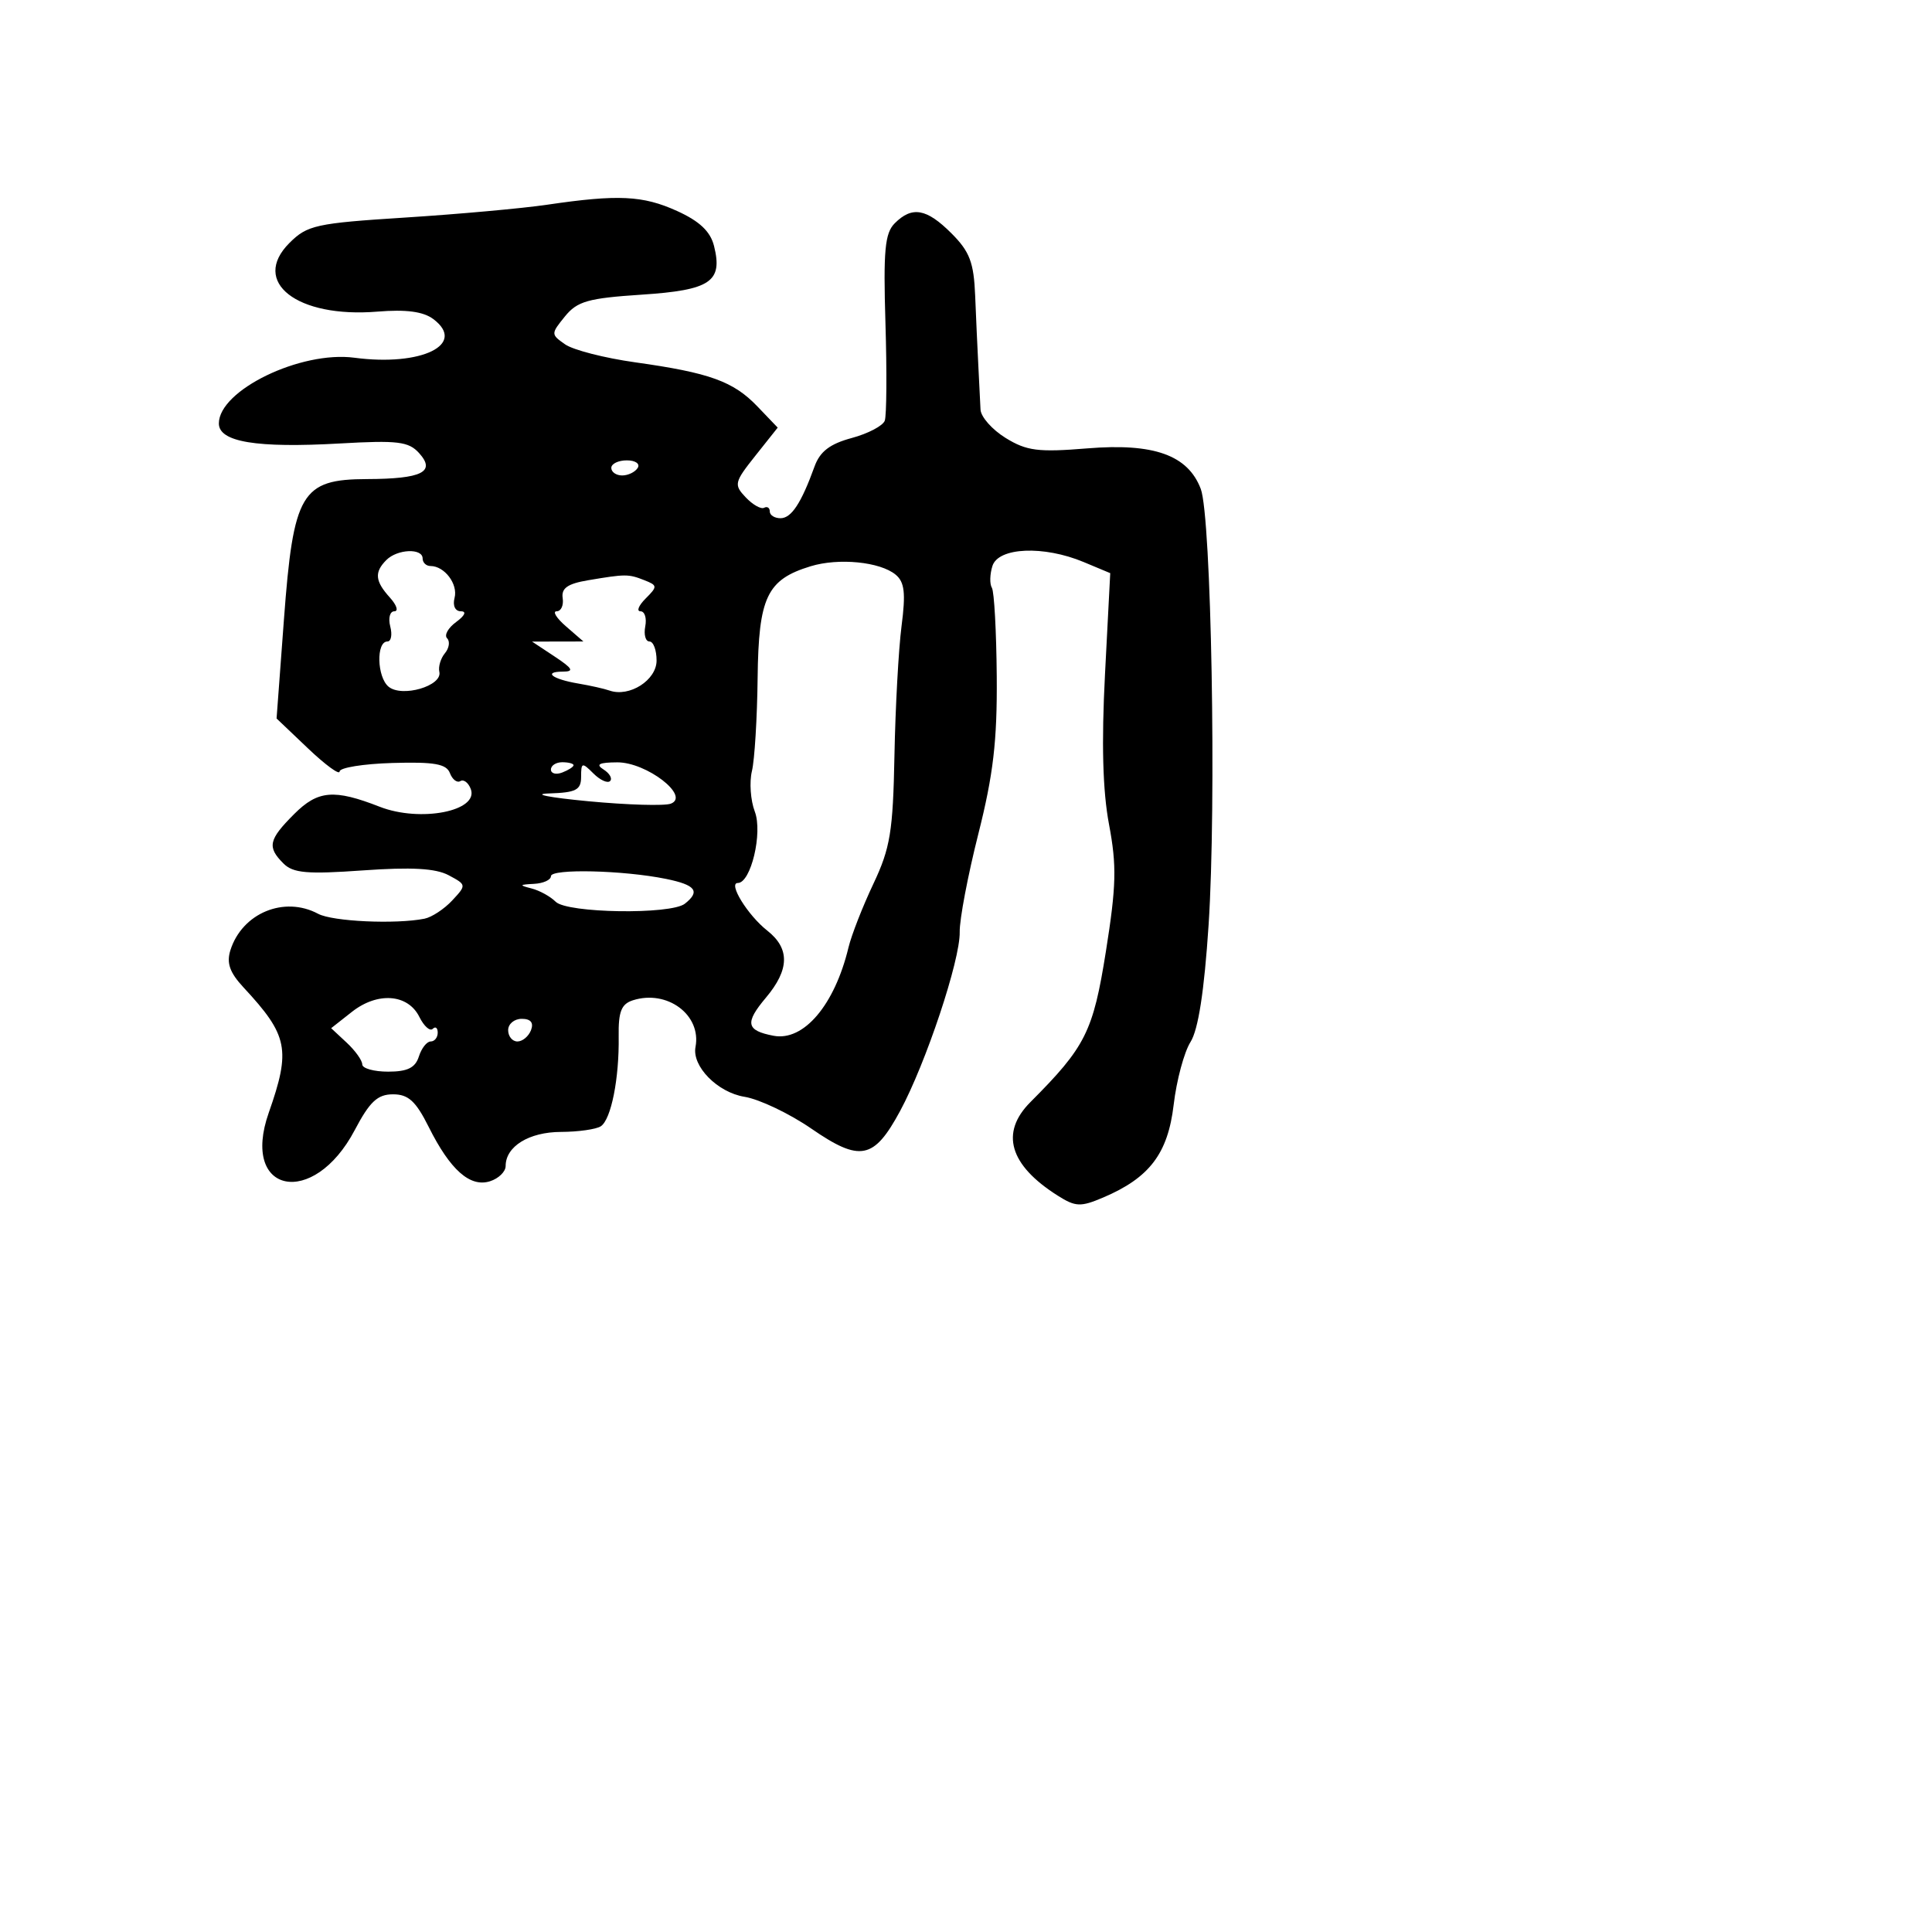 <svg xmlns="http://www.w3.org/2000/svg" width="256" height="256" viewBox="0 0 256 256" version="1.1">
	<path d="M 72.500 27.127 C 69.200 27.613, 60.741 28.377, 53.702 28.826 C 41.852 29.581, 40.714 29.831, 38.346 32.200 C 33.187 37.358, 39.347 42.164, 50 41.292 C 53.816 40.979, 56.086 41.281, 57.412 42.276 C 61.881 45.629, 55.862 48.581, 46.964 47.401 C 39.840 46.456, 29 51.711, 29 56.110 C 29 58.568, 33.995 59.392, 45.073 58.760 C 52.680 58.326, 54.146 58.504, 55.526 60.029 C 57.786 62.526, 55.924 63.456, 48.616 63.480 C 39.924 63.509, 38.872 65.291, 37.621 82.111 L 36.647 95.203 40.824 99.177 C 43.121 101.362, 45 102.735, 45 102.227 C 45 101.719, 48.155 101.211, 52.011 101.098 C 57.547 100.937, 59.147 101.219, 59.616 102.441 C 59.942 103.292, 60.565 103.769, 61 103.500 C 61.435 103.231, 62.054 103.698, 62.376 104.538 C 63.502 107.472, 55.693 109.001, 50.315 106.900 C 44.267 104.537, 42.128 104.718, 38.985 107.861 C 35.583 111.263, 35.373 112.230, 37.557 114.414 C 38.838 115.695, 40.701 115.857, 48.088 115.333 C 54.529 114.876, 57.738 115.057, 59.453 115.975 C 61.818 117.240, 61.822 117.274, 59.918 119.318 C 58.860 120.454, 57.208 121.540, 56.247 121.732 C 52.434 122.491, 44.066 122.106, 42.155 121.083 C 37.661 118.678, 32.091 120.986, 30.532 125.900 C 29.991 127.604, 30.435 128.865, 32.273 130.844 C 38.181 137.203, 38.555 139.065, 35.606 147.456 C 31.834 158.192, 41.524 160.144, 47 149.751 C 48.992 145.970, 50.023 145.005, 52.073 145.003 C 54.109 145.001, 55.097 145.904, 56.810 149.333 C 59.654 155.029, 62.287 157.361, 64.928 156.523 C 66.068 156.161, 67 155.253, 67 154.504 C 67 151.908, 70.091 150, 74.321 149.985 C 76.620 149.976, 79 149.639, 79.612 149.235 C 80.981 148.330, 82.061 142.895, 81.978 137.331 C 81.929 134.038, 82.328 133.031, 83.873 132.540 C 88.420 131.097, 92.967 134.492, 92.158 138.727 C 91.668 141.285, 95.072 144.750, 98.645 145.330 C 100.613 145.649, 104.604 147.550, 107.514 149.554 C 113.975 154.004, 115.794 153.644, 119.260 147.230 C 122.686 140.888, 127.240 127.220, 127.166 123.500 C 127.133 121.850, 128.243 116.001, 129.633 110.503 C 131.615 102.661, 132.142 98.165, 132.074 89.648 C 132.027 83.676, 131.737 78.384, 131.430 77.886 C 131.122 77.389, 131.155 76.086, 131.503 74.991 C 132.288 72.518, 138.293 72.260, 143.588 74.472 L 147.112 75.945 146.418 89.339 C 145.943 98.494, 146.112 104.791, 146.951 109.239 C 147.983 114.710, 147.918 117.386, 146.541 126.046 C 144.845 136.716, 143.850 138.703, 136.532 146.038 C 132.492 150.087, 133.746 154.378, 140.155 158.428 C 142.515 159.919, 143.183 159.948, 146.155 158.686 C 152.315 156.070, 154.752 152.866, 155.518 146.379 C 155.899 143.146, 156.904 139.405, 157.749 138.067 C 158.780 136.435, 159.569 131.327, 160.145 122.567 C 161.194 106.597, 160.510 68.471, 159.107 64.782 C 157.405 60.304, 152.892 58.690, 144.095 59.411 C 137.561 59.946, 136.046 59.753, 133.250 58.031 C 131.463 56.930, 129.965 55.235, 129.923 54.265 C 129.881 53.294, 129.752 50.700, 129.637 48.500 C 129.522 46.300, 129.332 42.103, 129.214 39.173 C 129.037 34.776, 128.490 33.336, 126.077 30.923 C 122.777 27.623, 120.861 27.282, 118.558 29.585 C 117.249 30.894, 117.035 33.194, 117.327 42.835 C 117.522 49.251, 117.481 55.058, 117.237 55.739 C 116.994 56.421, 115.021 57.456, 112.853 58.040 C 109.973 58.815, 108.649 59.827, 107.935 61.800 C 106.172 66.674, 104.862 68.667, 103.420 68.667 C 102.639 68.667, 102 68.265, 102 67.774 C 102 67.284, 101.662 67.062, 101.250 67.282 C 100.838 67.503, 99.740 66.882, 98.811 65.902 C 97.219 64.224, 97.292 63.908, 100.086 60.392 L 103.050 56.662 100.360 53.854 C 97.174 50.528, 94.021 49.391, 84.155 48.009 C 80.115 47.443, 75.942 46.372, 74.882 45.630 C 72.986 44.302, 72.986 44.239, 74.853 41.933 C 76.485 39.918, 77.916 39.511, 85.022 39.044 C 94.146 38.444, 95.802 37.330, 94.612 32.590 C 94.129 30.665, 92.698 29.311, 89.715 27.957 C 85.185 25.901, 81.904 25.743, 72.500 27.127 M 81 62 C 81 62.550, 81.648 63, 82.441 63 C 83.234 63, 84.160 62.550, 84.500 62 C 84.840 61.450, 84.191 61, 83.059 61 C 81.927 61, 81 61.450, 81 62 M 51.200 74.200 C 49.581 75.819, 49.689 76.999, 51.655 79.171 C 52.565 80.177, 52.832 81, 52.249 81 C 51.665 81, 51.423 81.900, 51.710 83 C 51.998 84.100, 51.829 85, 51.335 85 C 49.826 85, 49.946 89.710, 51.486 90.989 C 53.263 92.463, 58.648 90.888, 58.215 89.020 C 58.058 88.343, 58.392 87.233, 58.956 86.553 C 59.521 85.873, 59.650 84.983, 59.243 84.576 C 58.836 84.169, 59.376 83.198, 60.443 82.418 C 61.600 81.572, 61.855 81, 61.074 81 C 60.313 81, 59.961 80.257, 60.232 79.220 C 60.710 77.394, 58.900 75, 57.042 75 C 56.469 75, 56 74.550, 56 74 C 56 72.607, 52.653 72.747, 51.200 74.200 M 107.419 75.030 C 101.613 76.800, 100.513 79.121, 100.389 89.856 C 100.328 95.160, 99.988 100.702, 99.634 102.171 C 99.279 103.640, 99.451 106.057, 100.016 107.542 C 101.082 110.345, 99.497 117, 97.764 117 C 96.441 117, 99.085 121.279, 101.659 123.304 C 104.677 125.678, 104.625 128.468, 101.493 132.190 C 98.665 135.551, 98.862 136.549, 102.491 137.243 C 106.493 138.008, 110.594 133.178, 112.433 125.532 C 112.826 123.900, 114.306 120.115, 115.723 117.120 C 117.968 112.374, 118.327 110.189, 118.520 100.088 C 118.642 93.714, 119.066 86.001, 119.461 82.948 C 120.027 78.583, 119.860 77.129, 118.680 76.149 C 116.622 74.441, 111.137 73.896, 107.419 75.030 M 77.896 76.892 C 75.207 77.346, 74.360 77.944, 74.558 79.250 C 74.704 80.213, 74.344 81, 73.759 81 C 73.173 81, 73.732 81.900, 75 83 L 77.306 85 73.903 85.007 L 70.500 85.013 73.500 87 C 75.892 88.584, 76.112 88.988, 74.583 88.993 C 71.901 89.003, 73.180 89.991, 76.627 90.573 C 78.207 90.840, 80.066 91.257, 80.759 91.501 C 83.390 92.427, 87 90.127, 87 87.525 C 87 86.136, 86.576 85, 86.057 85 C 85.539 85, 85.288 84.100, 85.500 83 C 85.712 81.900, 85.429 81, 84.871 81 C 84.313 81, 84.619 80.238, 85.551 79.306 C 87.143 77.714, 87.132 77.568, 85.373 76.876 C 83.260 76.046, 82.904 76.047, 77.896 76.892 M 73 101.969 C 73 102.501, 73.675 102.678, 74.500 102.362 C 75.325 102.045, 76 101.609, 76 101.393 C 76 101.177, 75.325 101, 74.500 101 C 73.675 101, 73 101.436, 73 101.969 M 77 102.929 C 77 104.678, 76.338 105.021, 72.750 105.136 C 70.412 105.211, 72.751 105.675, 77.946 106.168 C 83.142 106.660, 88.067 106.805, 88.890 106.489 C 91.495 105.489, 85.671 100.997, 81.794 101.015 C 79.371 101.027, 78.889 101.277, 79.971 101.961 C 80.780 102.473, 81.171 103.162, 80.840 103.493 C 80.509 103.824, 79.510 103.367, 78.619 102.476 C 77.127 100.984, 77 101.020, 77 102.929 M 73 116.101 C 73 116.595, 71.987 117.052, 70.750 117.116 C 68.797 117.217, 68.755 117.297, 70.429 117.724 C 71.490 117.994, 72.930 118.787, 73.628 119.485 C 75.152 121.009, 88.887 121.216, 90.750 119.744 C 92.827 118.101, 92.187 117.261, 88.250 116.458 C 82.597 115.306, 73 115.081, 73 116.101 M 46.635 134.072 L 43.880 136.240 45.940 138.159 C 47.073 139.214, 48 140.510, 48 141.039 C 48 141.568, 49.545 142, 51.433 142 C 53.987 142, 55.028 141.488, 55.500 140 C 55.849 138.900, 56.554 138, 57.067 138 C 57.580 138, 58 137.475, 58 136.833 C 58 136.192, 57.703 135.964, 57.339 136.327 C 56.976 136.691, 56.178 135.978, 55.566 134.744 C 54.057 131.700, 50.036 131.398, 46.635 134.072 M 67.333 136.500 C 67.333 137.325, 67.885 138, 68.560 138 C 69.234 138, 70.045 137.325, 70.362 136.500 C 70.742 135.509, 70.326 135, 69.135 135 C 68.144 135, 67.333 135.675, 67.333 136.500" stroke="none" fill="black" fill-rule="evenodd"/>
</svg>